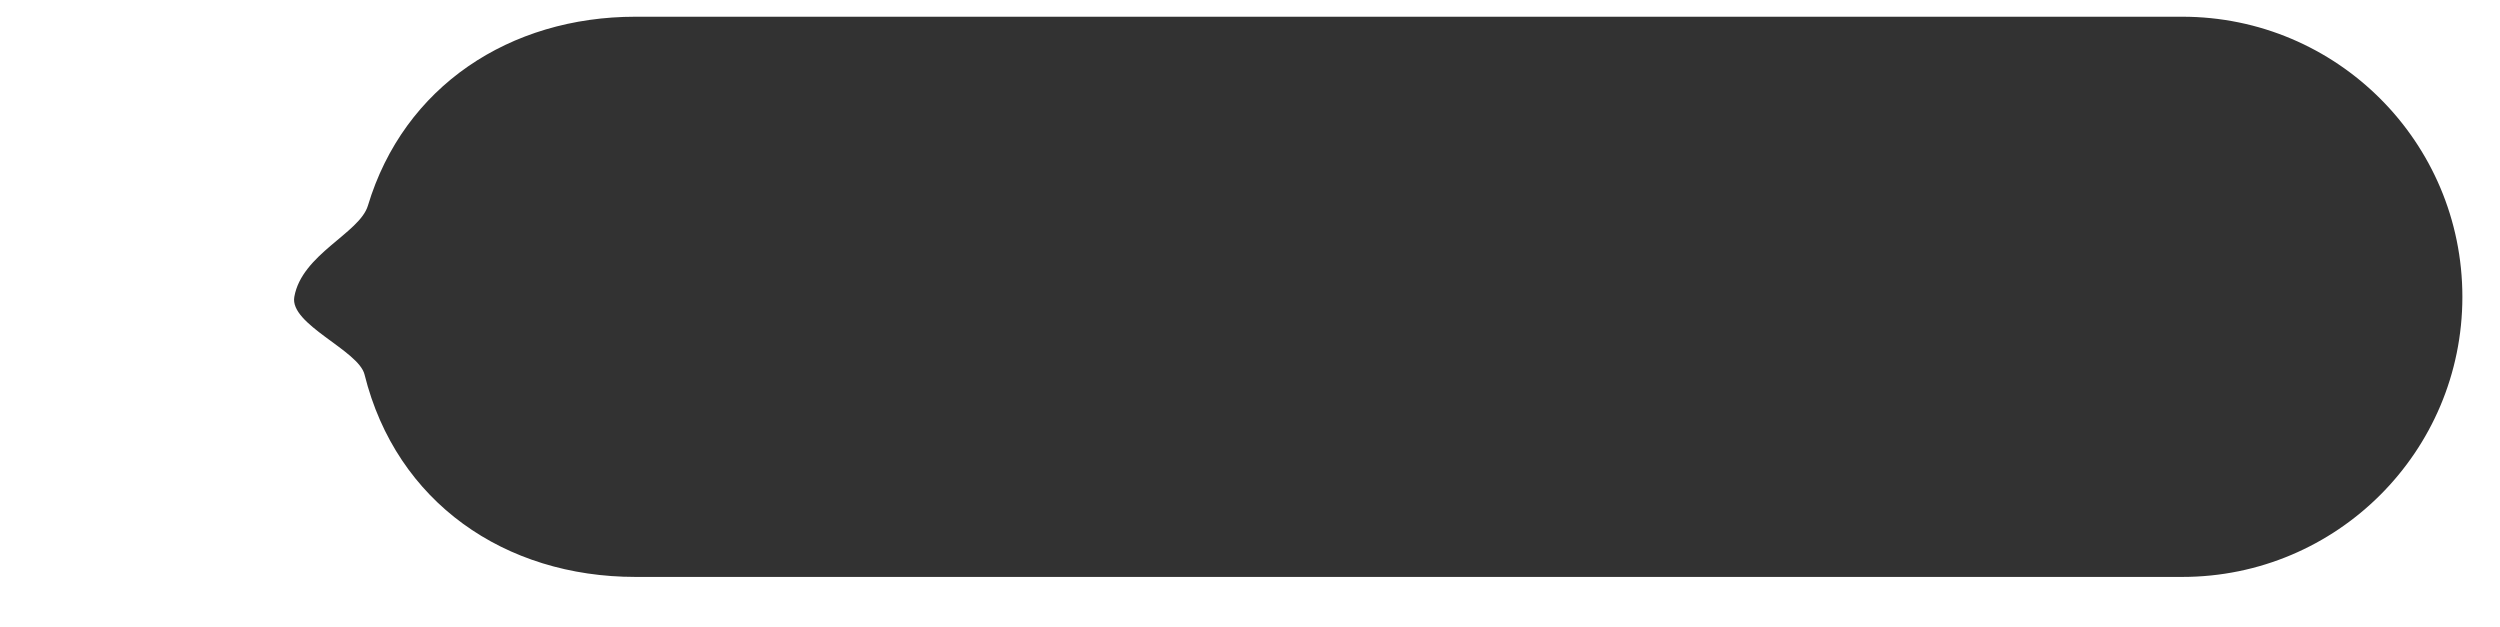 <?xml version="1.0" encoding="utf-8"?>
<!-- Generator: Adobe Illustrator 21.0.0, SVG Export Plug-In . SVG Version: 6.00 Build 0)  -->
<svg version="1.1" id="Layer_1" xmlns="http://www.w3.org/2000/svg" xmlns:xlink="http://www.w3.org/1999/xlink" x="0px" y="0px"
	 viewBox="0 0 299 75" style="enable-background:new 0 0 299 75;" xml:space="preserve">
<style type="text/css">
	.st0{fill:#323232;}
</style>
<g>
	<path class="st0" d="M76,69h185c18.5,0,33.5-15,33.5-33.5v0C294.5,17,279.5,2,261,2H76c-15,0-27.7,8.3-32,22.6
		c-1,3.3-7.9,5.8-8.8,10.9c-0.6,3.3,7.7,6.4,8.4,9.3C47.4,60.1,60.4,69,76,69z"/>
</g>
</svg>
